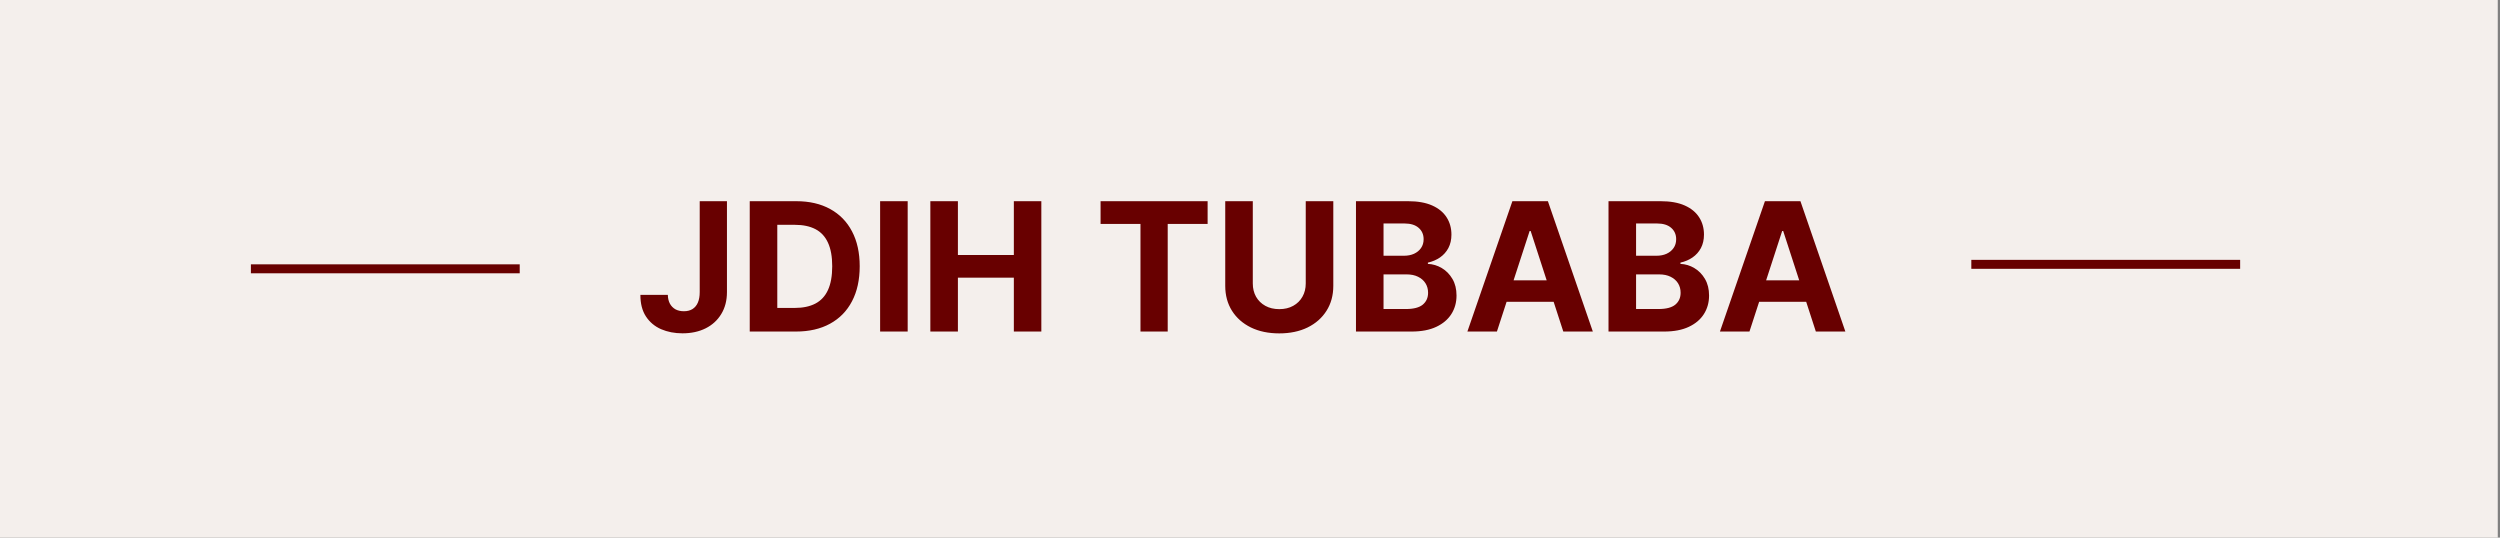 <svg width="279" height="60" viewBox="0 0 279 60" fill="none" xmlns="http://www.w3.org/2000/svg">
<rect x="0" y="0" width="279" height="60" fill="#808080" stroke="none"/>
<rect width="278.75" height="60" fill="#F4EFEC"/>
<path d="M78.088 22.454H81.128V32.597C81.128 33.534 80.917 34.349 80.496 35.04C80.079 35.731 79.499 36.264 78.756 36.638C78.012 37.012 77.148 37.199 76.163 37.199C75.287 37.199 74.492 37.045 73.777 36.737C73.067 36.425 72.503 35.951 72.087 35.317C71.67 34.678 71.464 33.875 71.469 32.909H74.53C74.539 33.293 74.617 33.622 74.764 33.896C74.916 34.166 75.122 34.374 75.382 34.521C75.647 34.663 75.96 34.734 76.32 34.734C76.698 34.734 77.018 34.654 77.278 34.493C77.544 34.327 77.745 34.086 77.882 33.769C78.019 33.451 78.088 33.061 78.088 32.597V22.454ZM88.827 37H83.671V22.454H88.869C90.332 22.454 91.592 22.746 92.648 23.328C93.704 23.906 94.516 24.737 95.084 25.821C95.657 26.905 95.943 28.203 95.943 29.713C95.943 31.228 95.657 32.53 95.084 33.619C94.516 34.708 93.699 35.544 92.633 36.126C91.573 36.709 90.304 37 88.827 37ZM86.746 34.365H88.699C89.608 34.365 90.373 34.204 90.993 33.882C91.618 33.555 92.087 33.051 92.399 32.369C92.716 31.683 92.875 30.797 92.875 29.713C92.875 28.638 92.716 27.76 92.399 27.078C92.087 26.396 91.62 25.894 91 25.572C90.38 25.25 89.615 25.09 88.706 25.09H86.746V34.365ZM101.297 22.454V37H98.221V22.454H101.297ZM103.827 37V22.454H106.902V28.456H113.145V22.454H116.213V37H113.145V30.991H106.902V37H103.827ZM122.824 24.99V22.454H134.77V24.99H130.316V37H127.277V24.99H122.824ZM145.721 22.454H148.797V31.901C148.797 32.961 148.543 33.889 148.037 34.685C147.535 35.48 146.832 36.1 145.927 36.545C145.023 36.986 143.969 37.206 142.767 37.206C141.559 37.206 140.503 36.986 139.599 36.545C138.695 36.1 137.992 35.48 137.49 34.685C136.988 33.889 136.737 32.961 136.737 31.901V22.454H139.812V31.638C139.812 32.192 139.933 32.684 140.174 33.115C140.421 33.546 140.766 33.885 141.211 34.131C141.656 34.377 142.175 34.5 142.767 34.5C143.363 34.5 143.882 34.377 144.322 34.131C144.767 33.885 145.11 33.546 145.352 33.115C145.598 32.684 145.721 32.192 145.721 31.638V22.454ZM151.327 37V22.454H157.151C158.221 22.454 159.113 22.613 159.828 22.93C160.543 23.248 161.08 23.688 161.44 24.251C161.8 24.81 161.98 25.454 161.98 26.183C161.98 26.751 161.866 27.251 161.639 27.682C161.412 28.108 161.099 28.458 160.702 28.733C160.309 29.003 159.859 29.195 159.352 29.308V29.45C159.906 29.474 160.425 29.63 160.908 29.919C161.395 30.208 161.791 30.613 162.094 31.134C162.397 31.65 162.548 32.265 162.548 32.98C162.548 33.752 162.357 34.441 161.973 35.047C161.594 35.648 161.033 36.124 160.29 36.474C159.546 36.825 158.63 37 157.541 37H151.327ZM154.402 34.486H156.909C157.766 34.486 158.391 34.322 158.784 33.996C159.177 33.664 159.374 33.224 159.374 32.675C159.374 32.272 159.277 31.917 159.082 31.609C158.888 31.302 158.611 31.06 158.251 30.885C157.896 30.71 157.473 30.622 156.98 30.622H154.402V34.486ZM154.402 28.541H156.682C157.103 28.541 157.477 28.468 157.804 28.321C158.135 28.169 158.396 27.956 158.585 27.682C158.779 27.407 158.876 27.078 158.876 26.695C158.876 26.169 158.689 25.745 158.315 25.423C157.946 25.101 157.42 24.94 156.739 24.94H154.402V28.541ZM167.056 37H163.761L168.782 22.454H172.745L177.76 37H174.464L170.821 25.778H170.707L167.056 37ZM166.85 31.283H174.635V33.683H166.85V31.283ZM179.51 37V22.454H185.334C186.404 22.454 187.297 22.613 188.012 22.93C188.727 23.248 189.264 23.688 189.624 24.251C189.984 24.81 190.164 25.454 190.164 26.183C190.164 26.751 190.05 27.251 189.823 27.682C189.596 28.108 189.283 28.458 188.885 28.733C188.492 29.003 188.042 29.195 187.536 29.308V29.45C188.09 29.474 188.608 29.63 189.091 29.919C189.579 30.208 189.974 30.613 190.277 31.134C190.58 31.65 190.732 32.265 190.732 32.98C190.732 33.752 190.54 34.441 190.157 35.047C189.778 35.648 189.217 36.124 188.473 36.474C187.73 36.825 186.814 37 185.725 37H179.51ZM182.586 34.486H185.093C185.95 34.486 186.575 34.322 186.968 33.996C187.361 33.664 187.557 33.224 187.557 32.675C187.557 32.272 187.46 31.917 187.266 31.609C187.072 31.302 186.795 31.06 186.435 30.885C186.08 30.71 185.656 30.622 185.164 30.622H182.586V34.486ZM182.586 28.541H184.865C185.287 28.541 185.661 28.468 185.988 28.321C186.319 28.169 186.579 27.956 186.769 27.682C186.963 27.407 187.06 27.078 187.06 26.695C187.06 26.169 186.873 25.745 186.499 25.423C186.13 25.101 185.604 24.94 184.922 24.94H182.586V28.541ZM195.24 37H191.945L196.966 22.454H200.929L205.943 37H202.648L199.004 25.778H198.891L195.24 37ZM195.034 31.283H202.818V33.683H195.034V31.283Z" fill="#680000"/>
<line x1="220" y1="29.5" x2="250" y2="29.5" stroke="#680000"/>
<path d="M28 30H58" stroke="#680000"/>
</svg>
